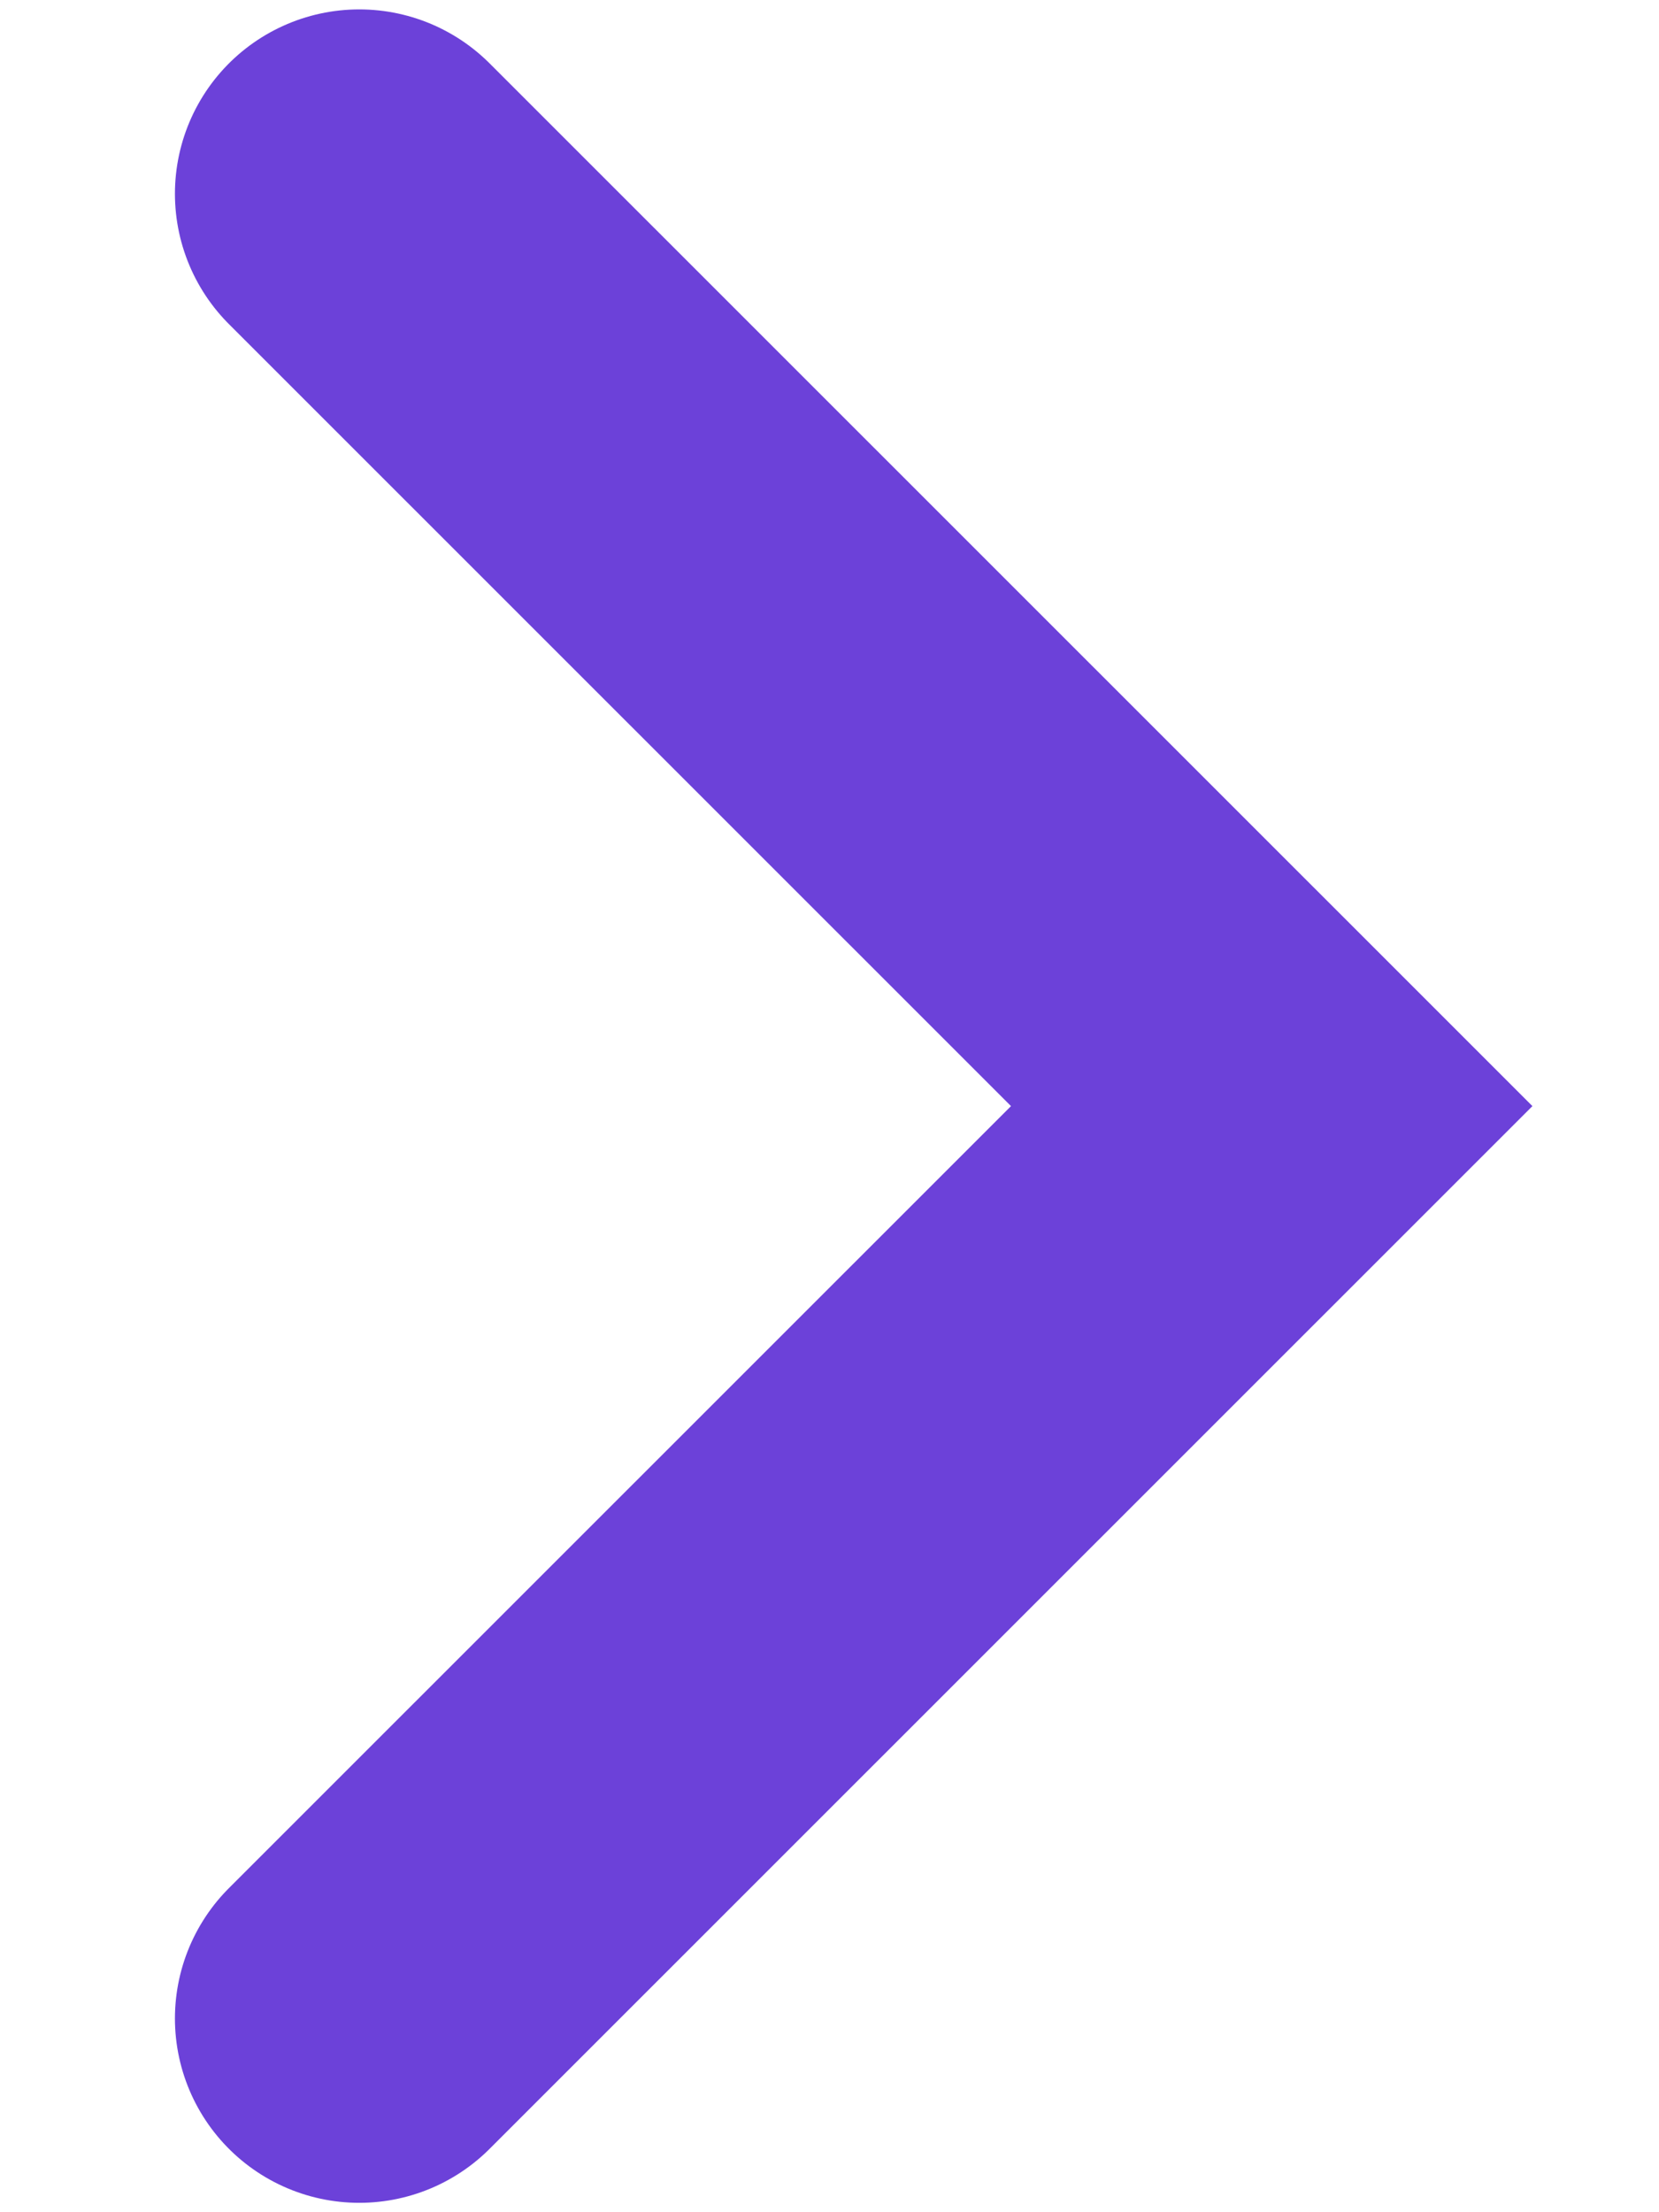 <svg width="9" height="12" viewBox="0 0 9 12" fill="none" xmlns="http://www.w3.org/2000/svg">
<path d="M1.949 10.949L6.899 6L1.949 1.051" stroke="#6C41D9" stroke-width="2" stroke-linecap="round"/>
</svg>
